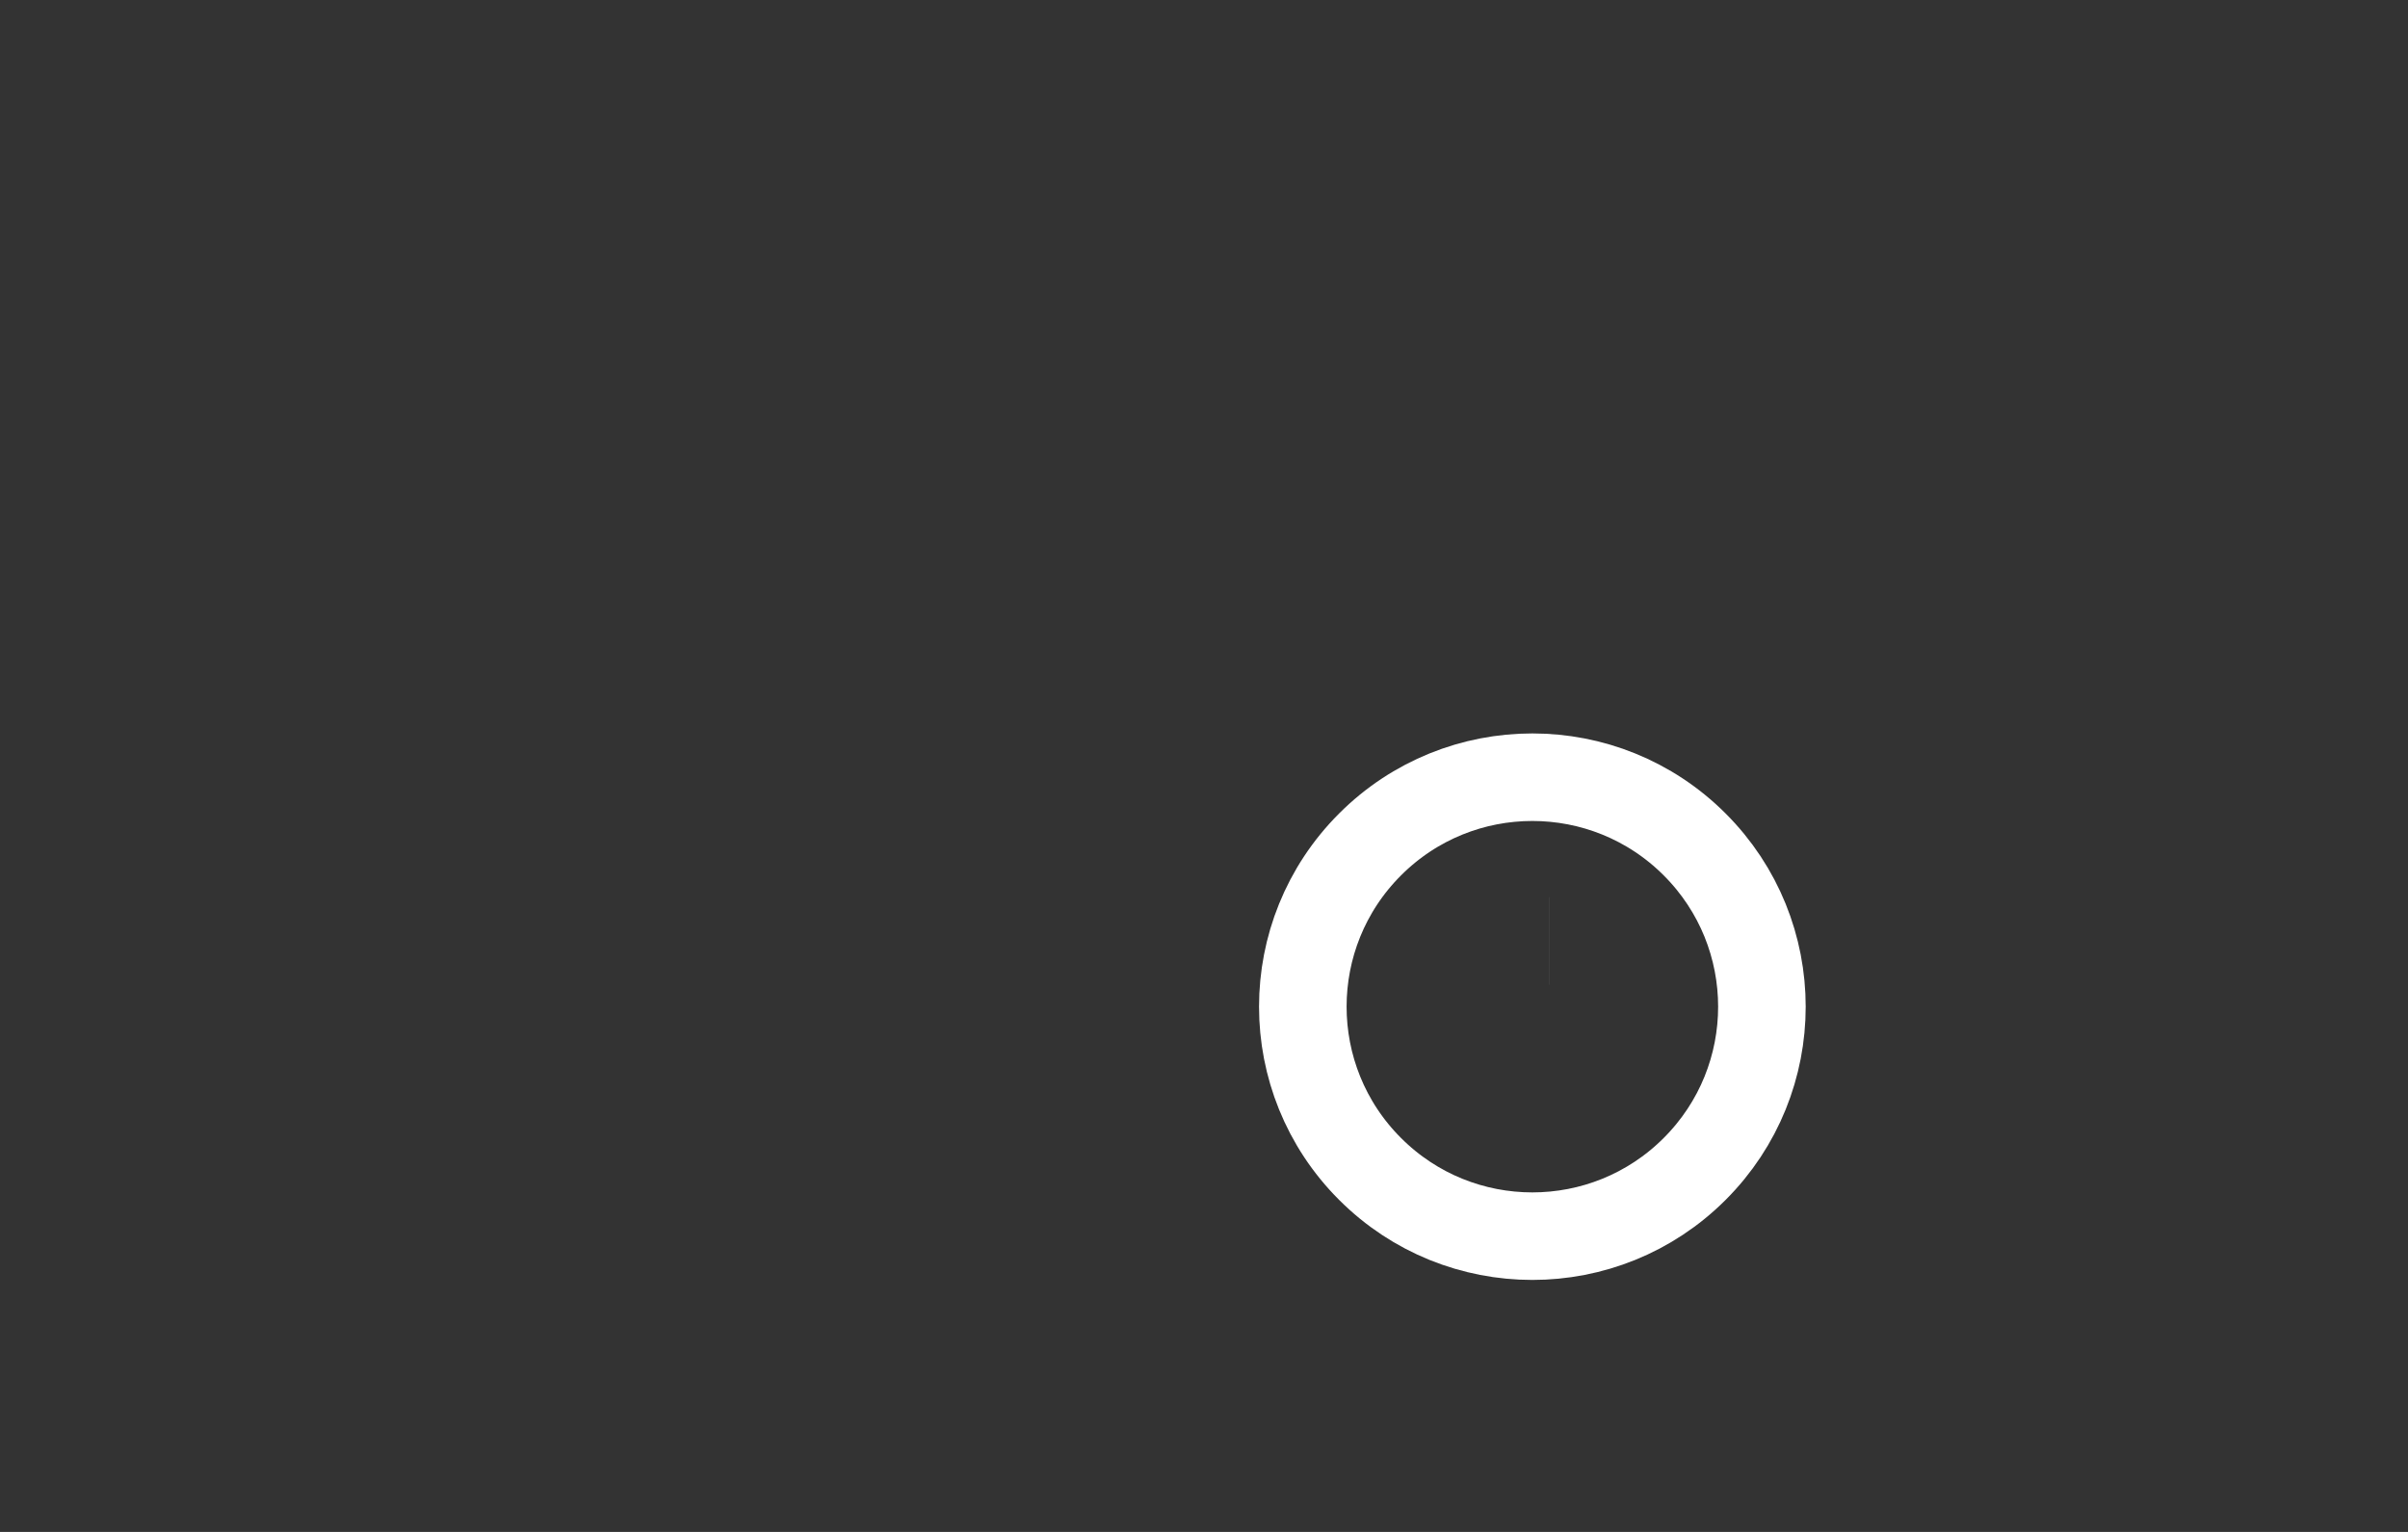 <svg width="55" height="35" viewBox="23 10 55 35" fill="none" xmlns="http://www.w3.org/2000/svg">
<rect x="23" y="10" width="55" height="35" fill="#333333" stroke="none"/>
<path d="M50 20.333C50 19.779 50.446 19.333 51 19.333C51.554 19.333 52 19.779 52 20.333V25.467L55.554 27.833C56.012 28.142 56.137 28.762 55.796 29.221C55.525 29.679 54.904 29.804 54.446 29.462L50.446 26.796C50.167 26.646 50 26.333 50 25.962V20.333ZM51 15.333C56.892 15.333 61.667 20.108 61.667 26C61.667 31.892 56.892 36.667 51 36.667C45.108 36.667 40.333 31.892 40.333 26C40.333 20.108 45.108 15.333 51 15.333ZM42.333 26C42.333 30.788 46.212 34.667 51 34.667C55.787 34.667 59.667 30.788 59.667 26C59.667 21.212 55.787 17.333 51 17.333C46.212 17.333 42.333 21.212 42.333 26Z" />
<path d="M58.398 31.5L58.397 31.5L58.398 31.5ZM54.293 29.293C52.245 31.34 52.245 34.66 54.293 36.707C56.34 38.755 59.66 38.755 61.707 36.707C63.755 34.66 63.755 31.34 61.707 29.293C59.66 27.245 56.34 27.245 54.293 29.293Z"  stroke="white" stroke-width="2"/>
</svg>








